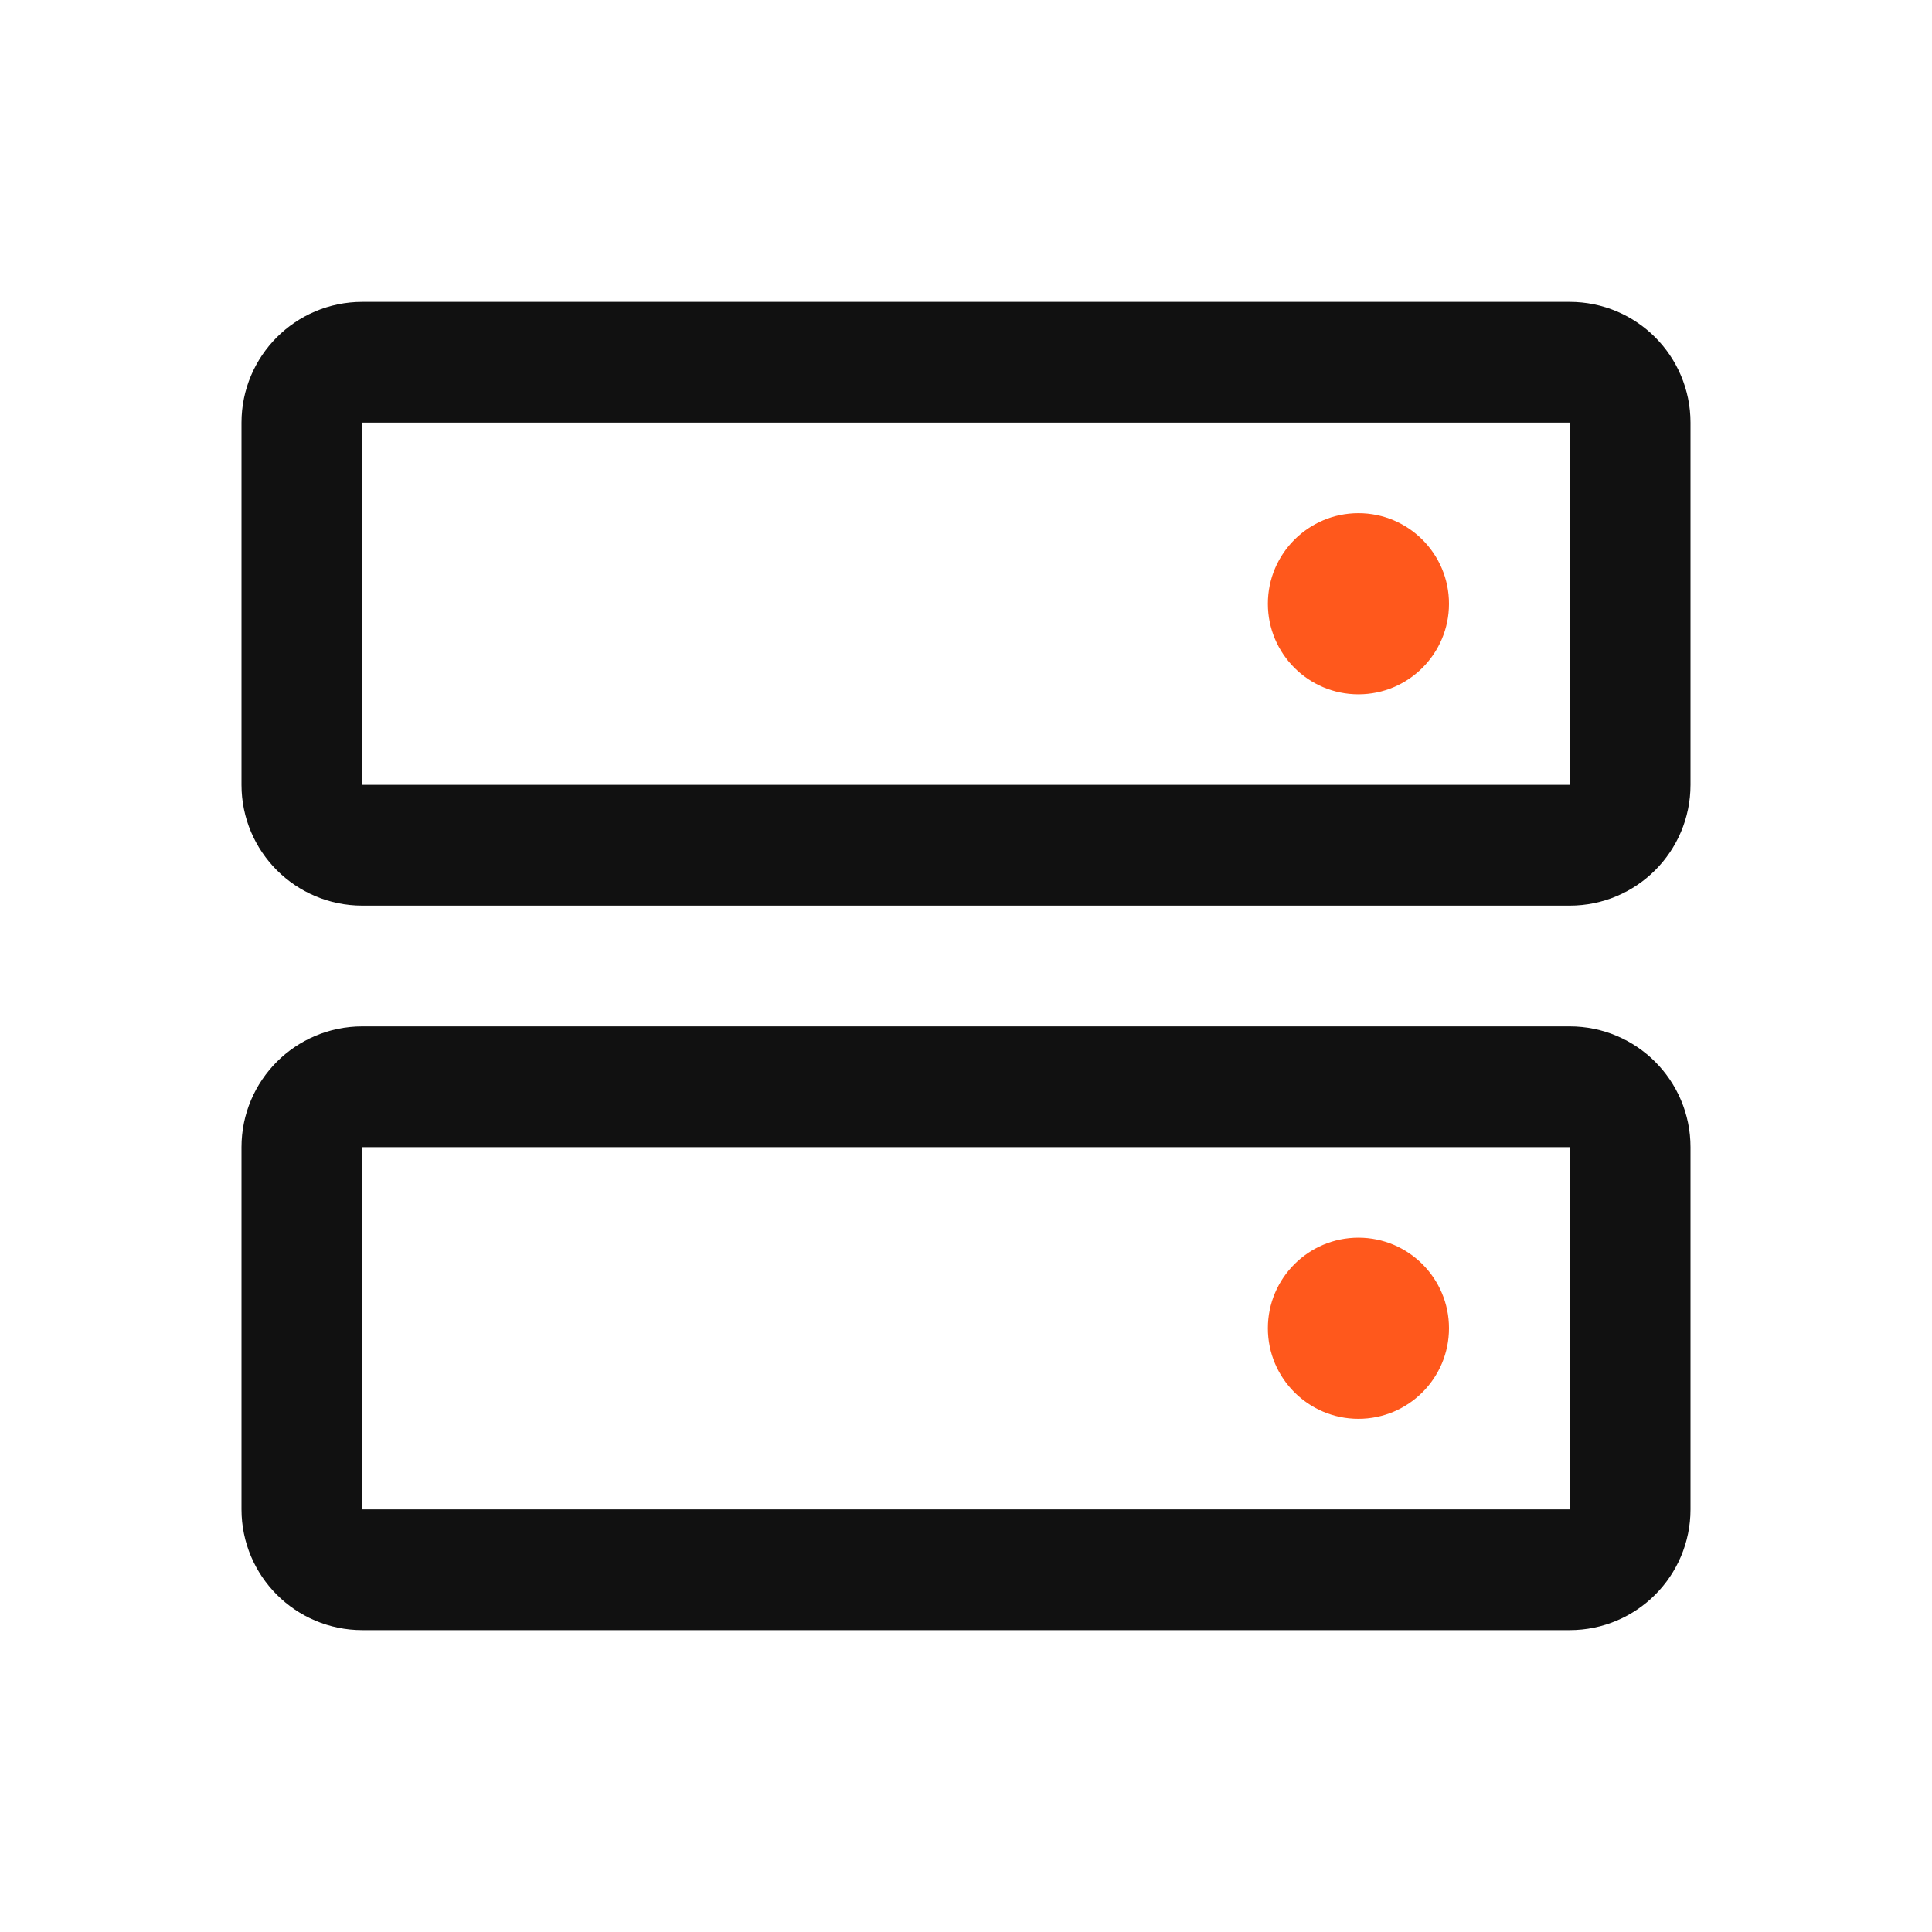 <svg width="32" height="32" viewBox="0 0 32 32" fill="none" xmlns="http://www.w3.org/2000/svg">
<path d="M26 18H6C5.448 18 5 18.448 5 19V25C5 25.552 5.448 26 6 26H26C26.552 26 27 25.552 27 25V19C27 18.448 26.552 18 26 18Z" stroke="#111111" stroke-width="2" stroke-linecap="round" stroke-linejoin="round"/>
<path d="M26 6H6C5.448 6 5 6.448 5 7V13C5 13.552 5.448 14 6 14H26C26.552 14 27 13.552 27 13V7C27 6.448 26.552 6 26 6Z" stroke="#111111" stroke-width="2" stroke-linecap="round" stroke-linejoin="round"/>
<path d="M22.5 11.5C23.328 11.5 24 10.828 24 10C24 9.172 23.328 8.5 22.5 8.5C21.672 8.5 21 9.172 21 10C21 10.828 21.672 11.5 22.5 11.5Z" fill="#FF581C"/>
<path d="M22.5 23.5C23.328 23.5 24 22.828 24 22C24 21.172 23.328 20.5 22.5 20.5C21.672 20.5 21 21.172 21 22C21 22.828 21.672 23.5 22.5 23.5Z" fill="#FF581C"/>
</svg>
